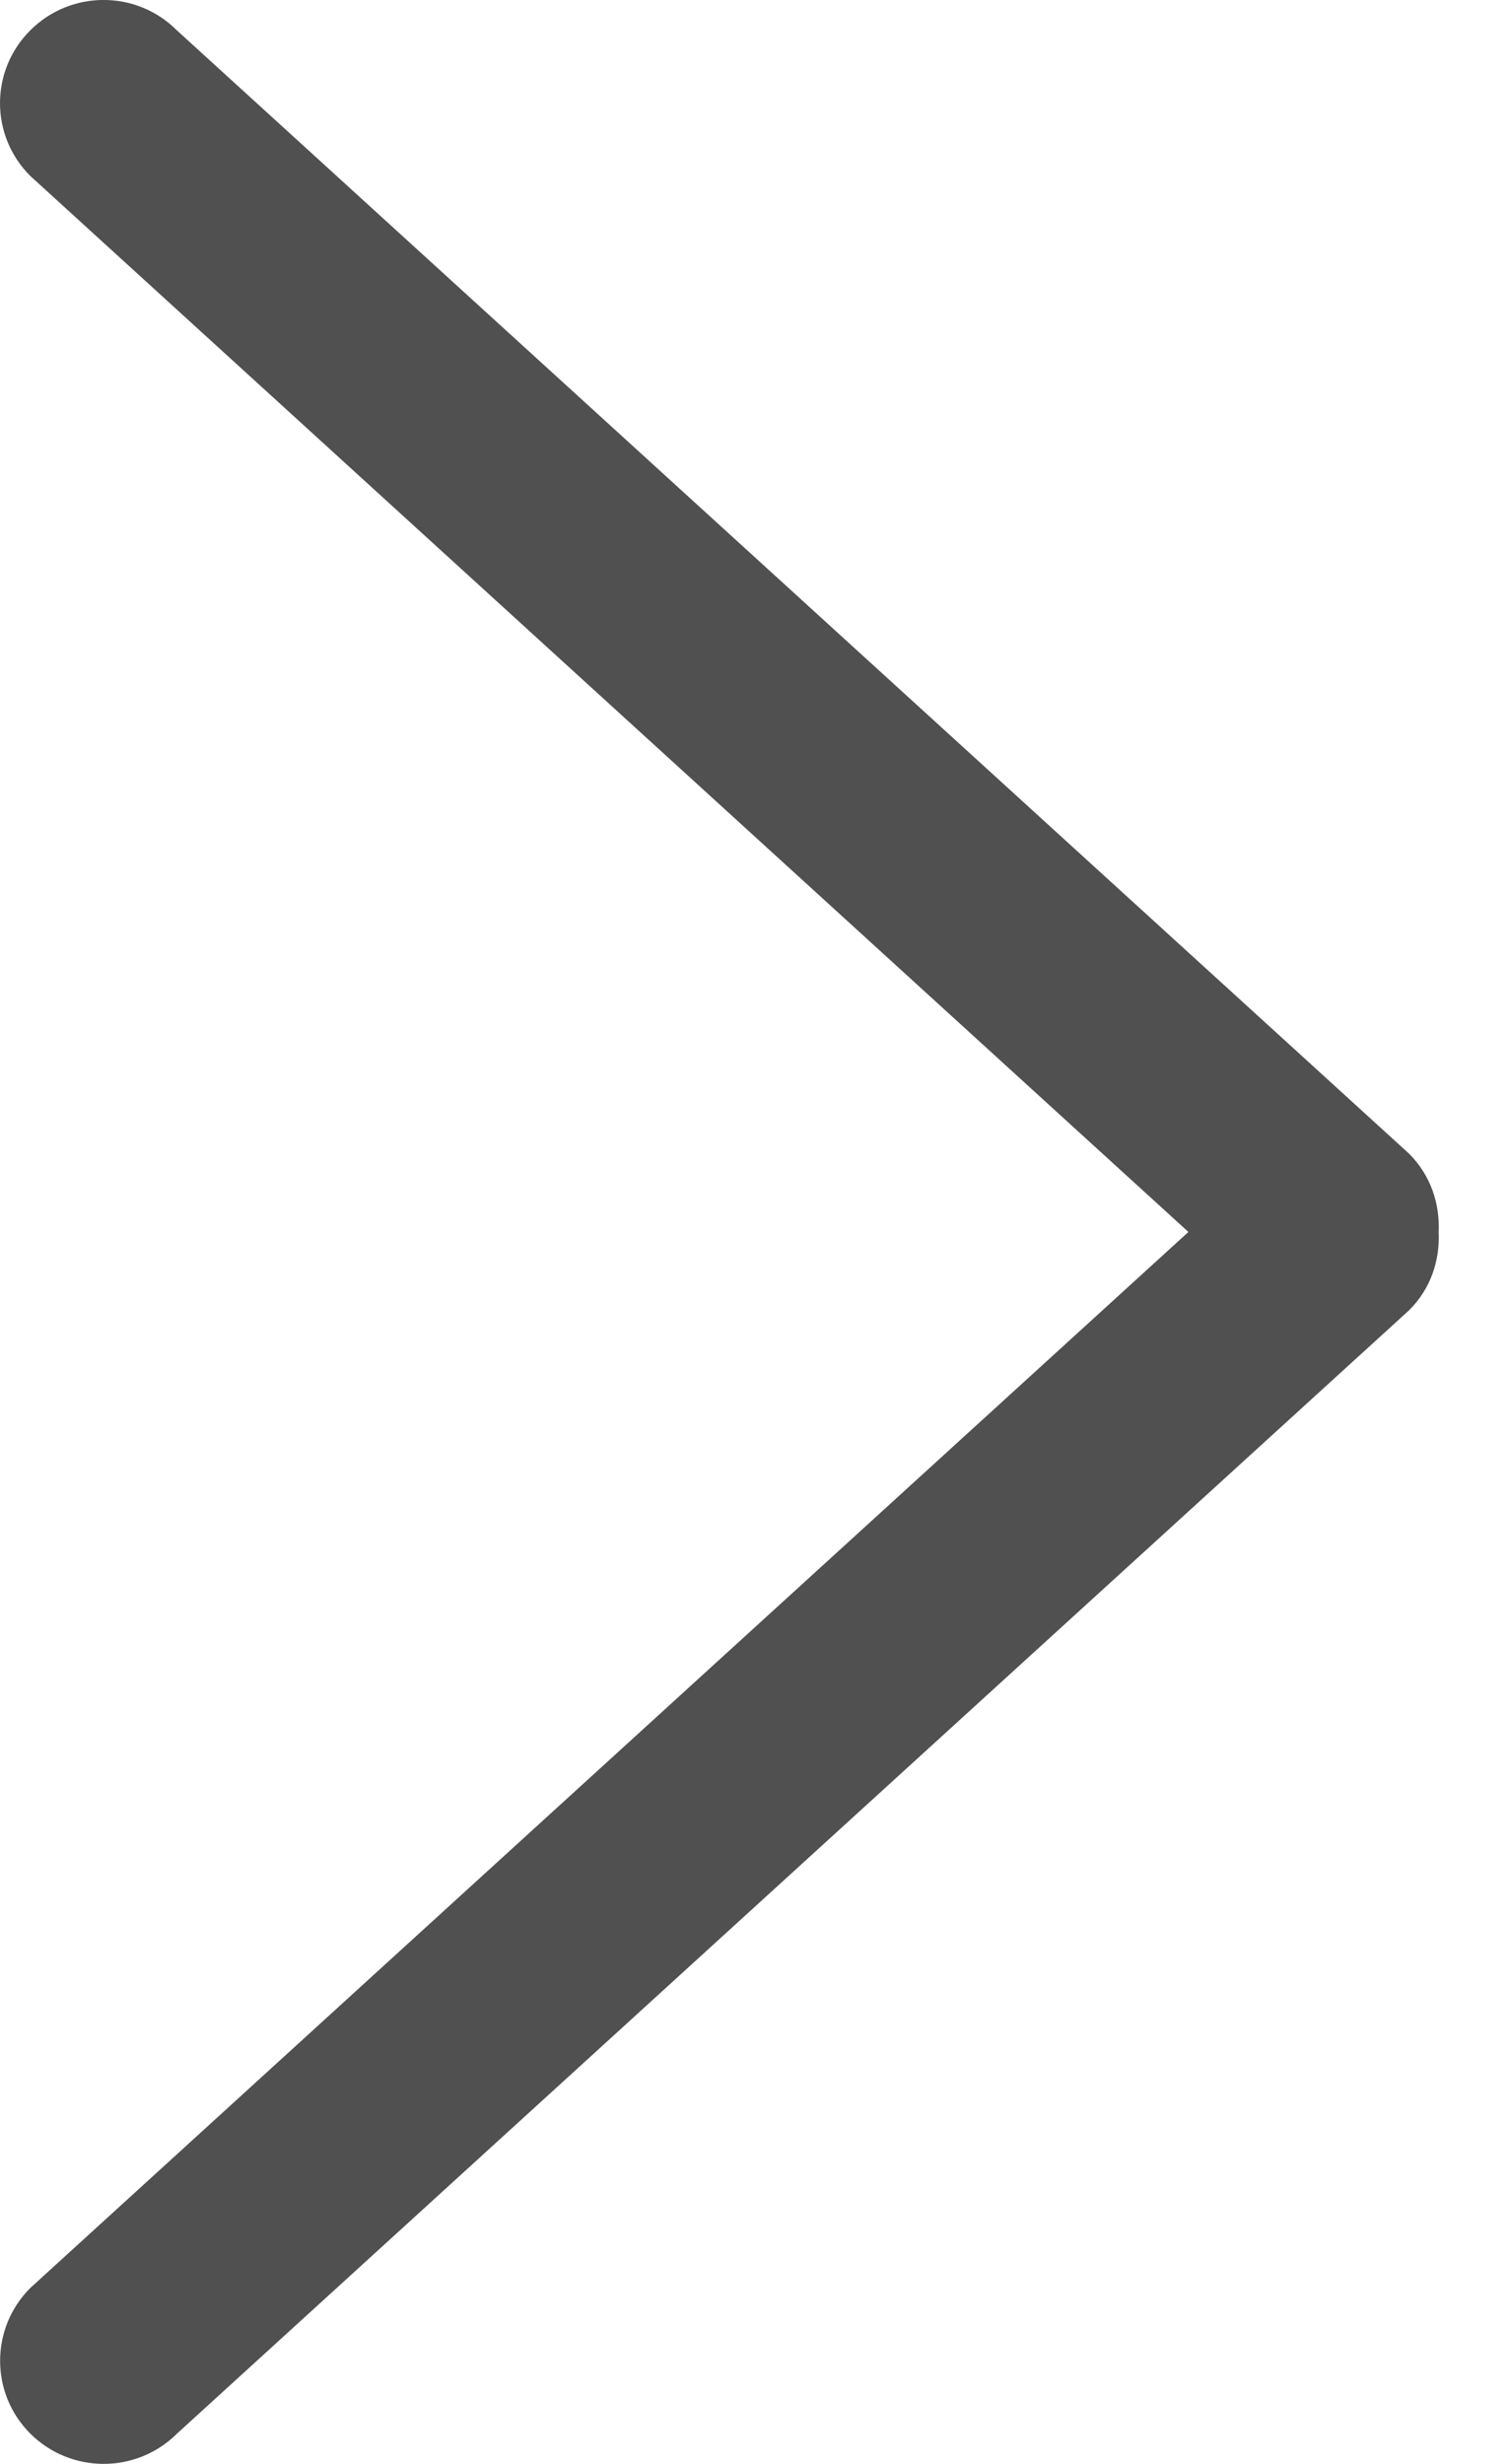 <svg width="11" height="18" viewBox="0 0 11 18" fill="none" xmlns="http://www.w3.org/2000/svg">
<path d="M10.3 8.429L1.292 0.221C0.997 -0.074 0.517 -0.074 0.222 0.221C-0.074 0.515 -0.074 0.992 0.222 1.286L8.686 9L0.222 16.714C-0.073 17.008 -0.073 17.485 0.222 17.779C0.518 18.073 0.997 18.073 1.293 17.779L10.3 9.571C10.458 9.414 10.525 9.206 10.515 9.001C10.525 8.794 10.457 8.587 10.3 8.429Z" fill="#505050"/>
</svg>
